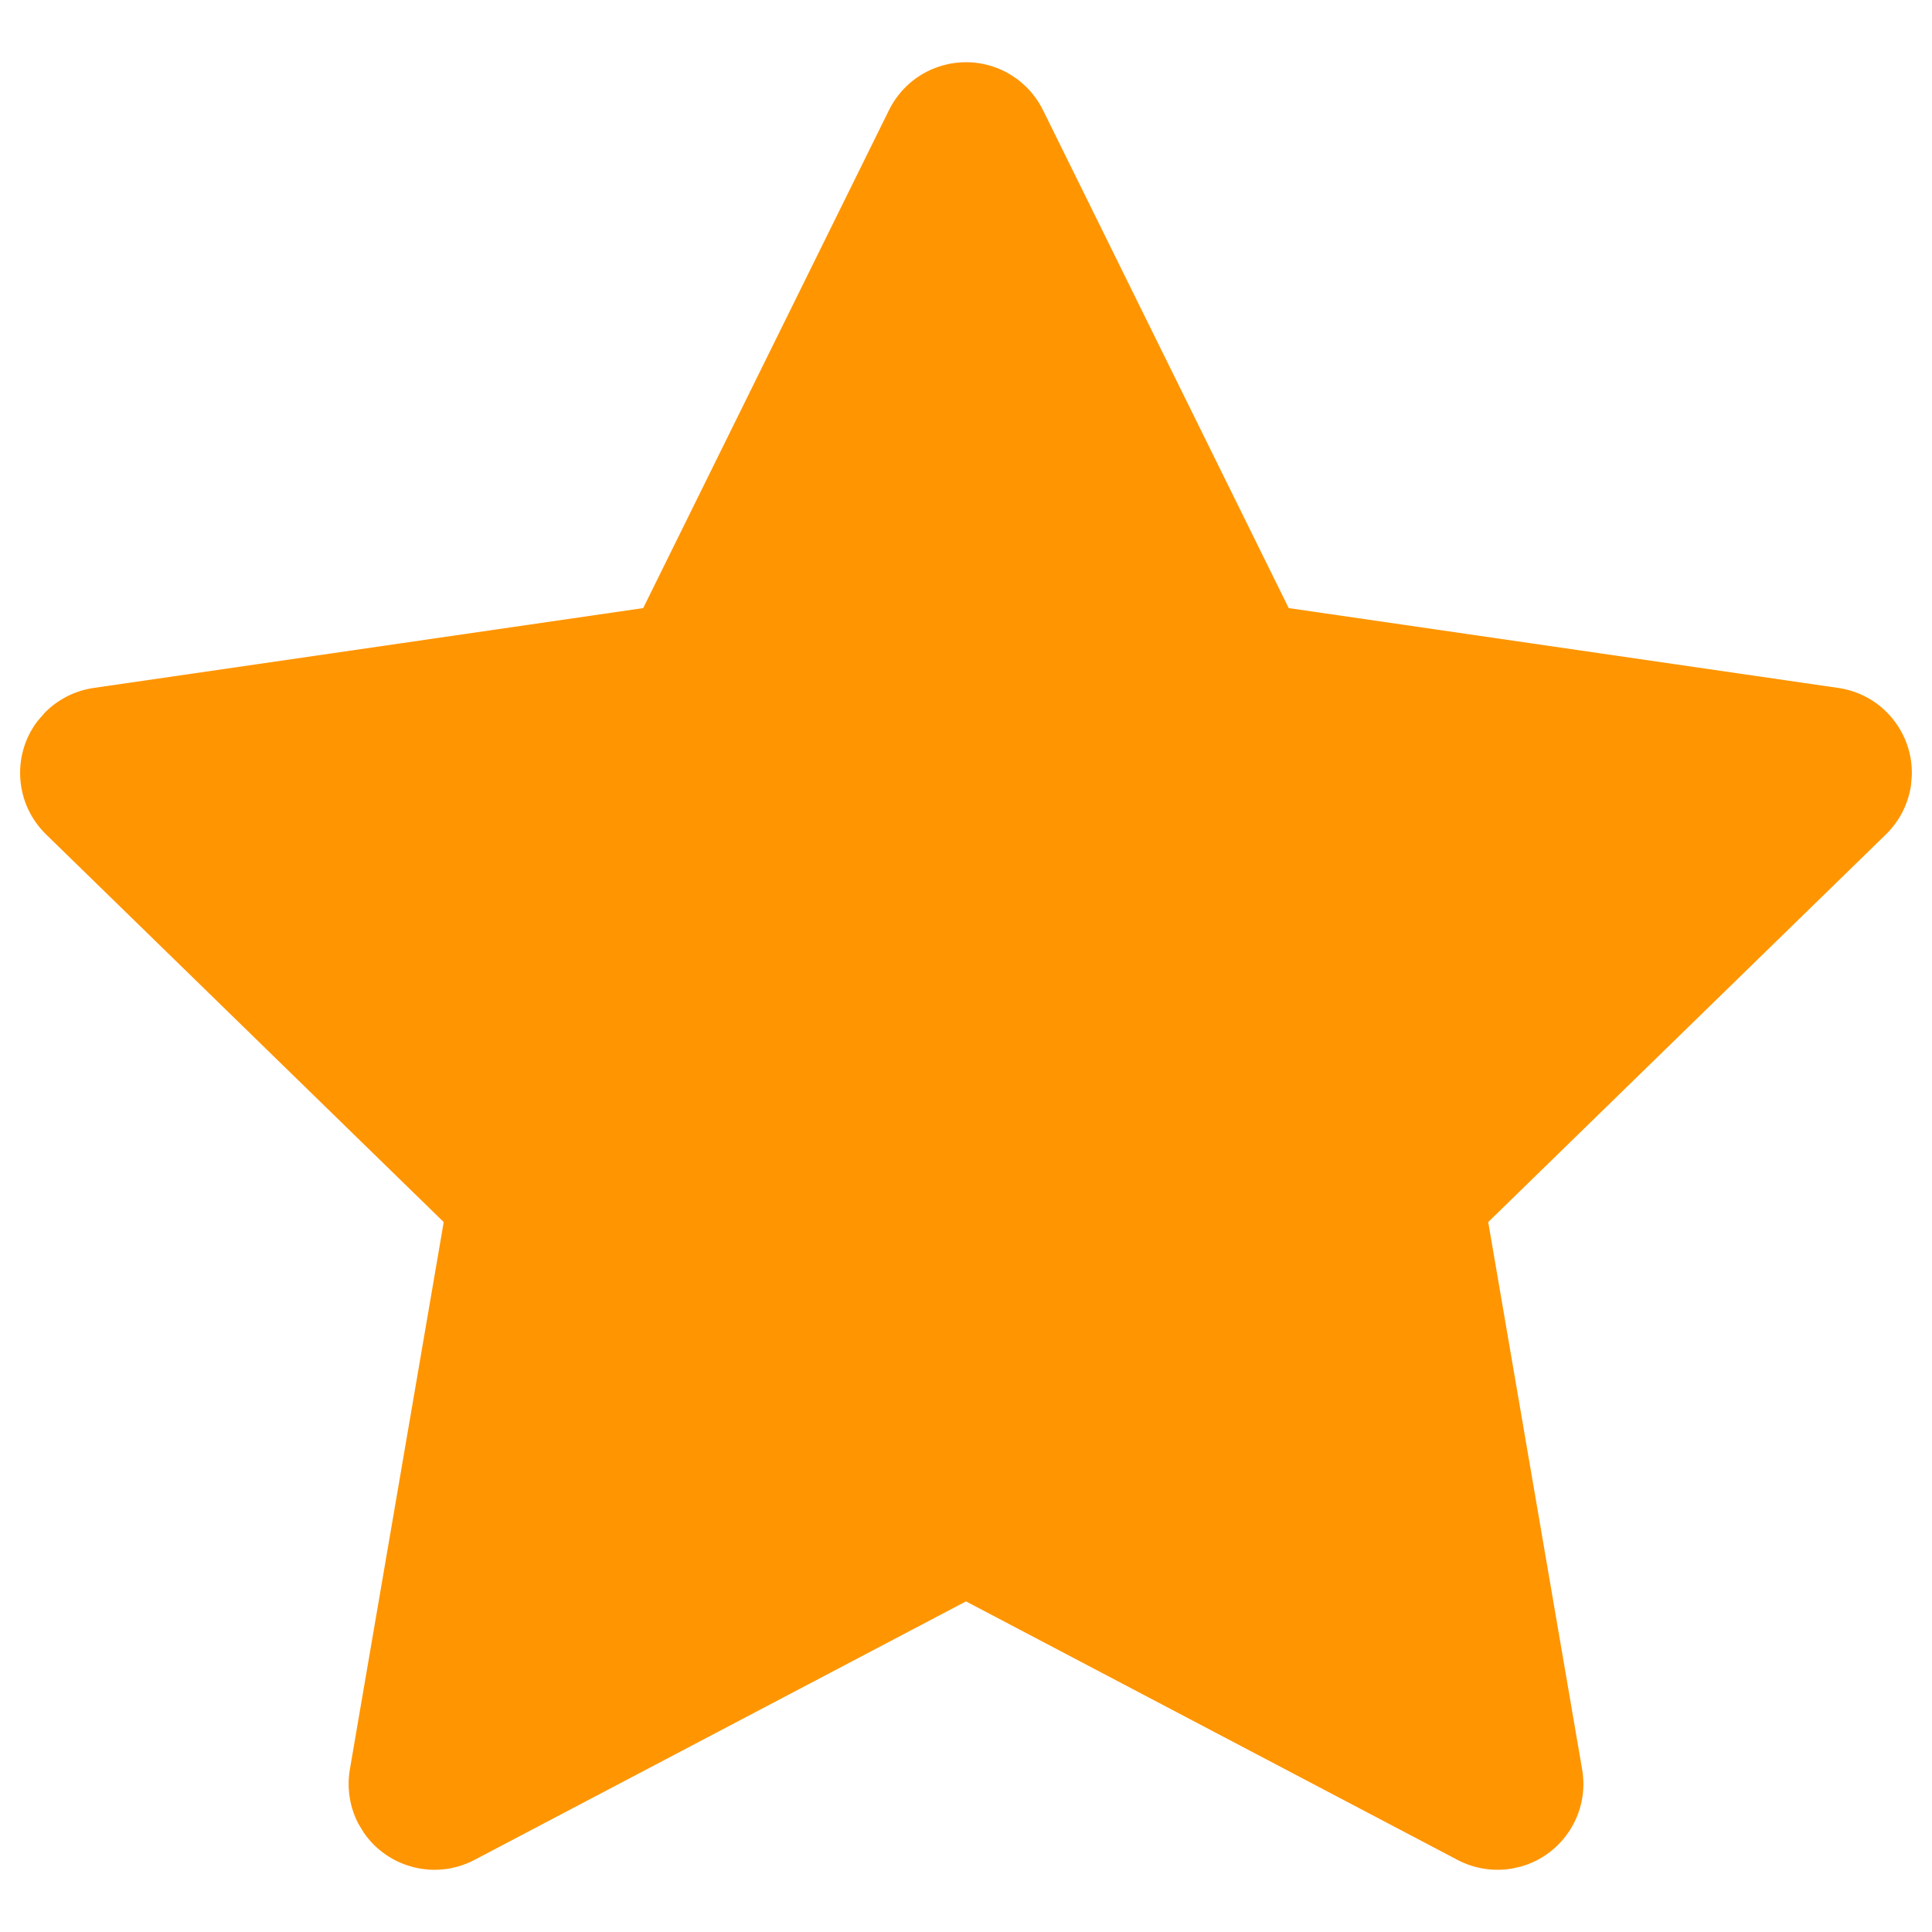 <?xml version="1.0" encoding="UTF-8"?>
<svg width="24px" height="24px" viewBox="0 0 24 24" version="1.1" xmlns="http://www.w3.org/2000/svg" xmlns:xlink="http://www.w3.org/1999/xlink">
    <title>hover</title>
    <g id="hover" stroke="none" stroke-width="1" fill="none" fill-rule="evenodd">
        <path d="M11.044,1.367 L7.99,7.554 L1.163,8.546 C0.931,8.58 0.716,8.689 0.553,8.857 L0.465,8.959 C0.145,9.381 0.183,9.985 0.572,10.365 L5.512,15.181 L4.346,21.981 C4.307,22.212 4.344,22.45 4.453,22.657 L4.518,22.764 C4.819,23.204 5.409,23.359 5.893,23.105 L12,19.893 L18.107,23.105 C18.314,23.214 18.552,23.251 18.783,23.212 L18.897,23.186 C19.413,23.039 19.747,22.522 19.654,21.981 L18.487,15.181 L23.428,10.365 C23.596,10.201 23.705,9.987 23.739,9.755 L23.749,9.639 C23.769,9.102 23.381,8.625 22.837,8.546 L16.009,7.554 L12.956,1.367 C12.852,1.157 12.682,0.987 12.472,0.883 C11.944,0.623 11.305,0.839 11.044,1.367 Z" fill="#FF9500" fill-rule="nonzero"></path>
    </g>
</svg>